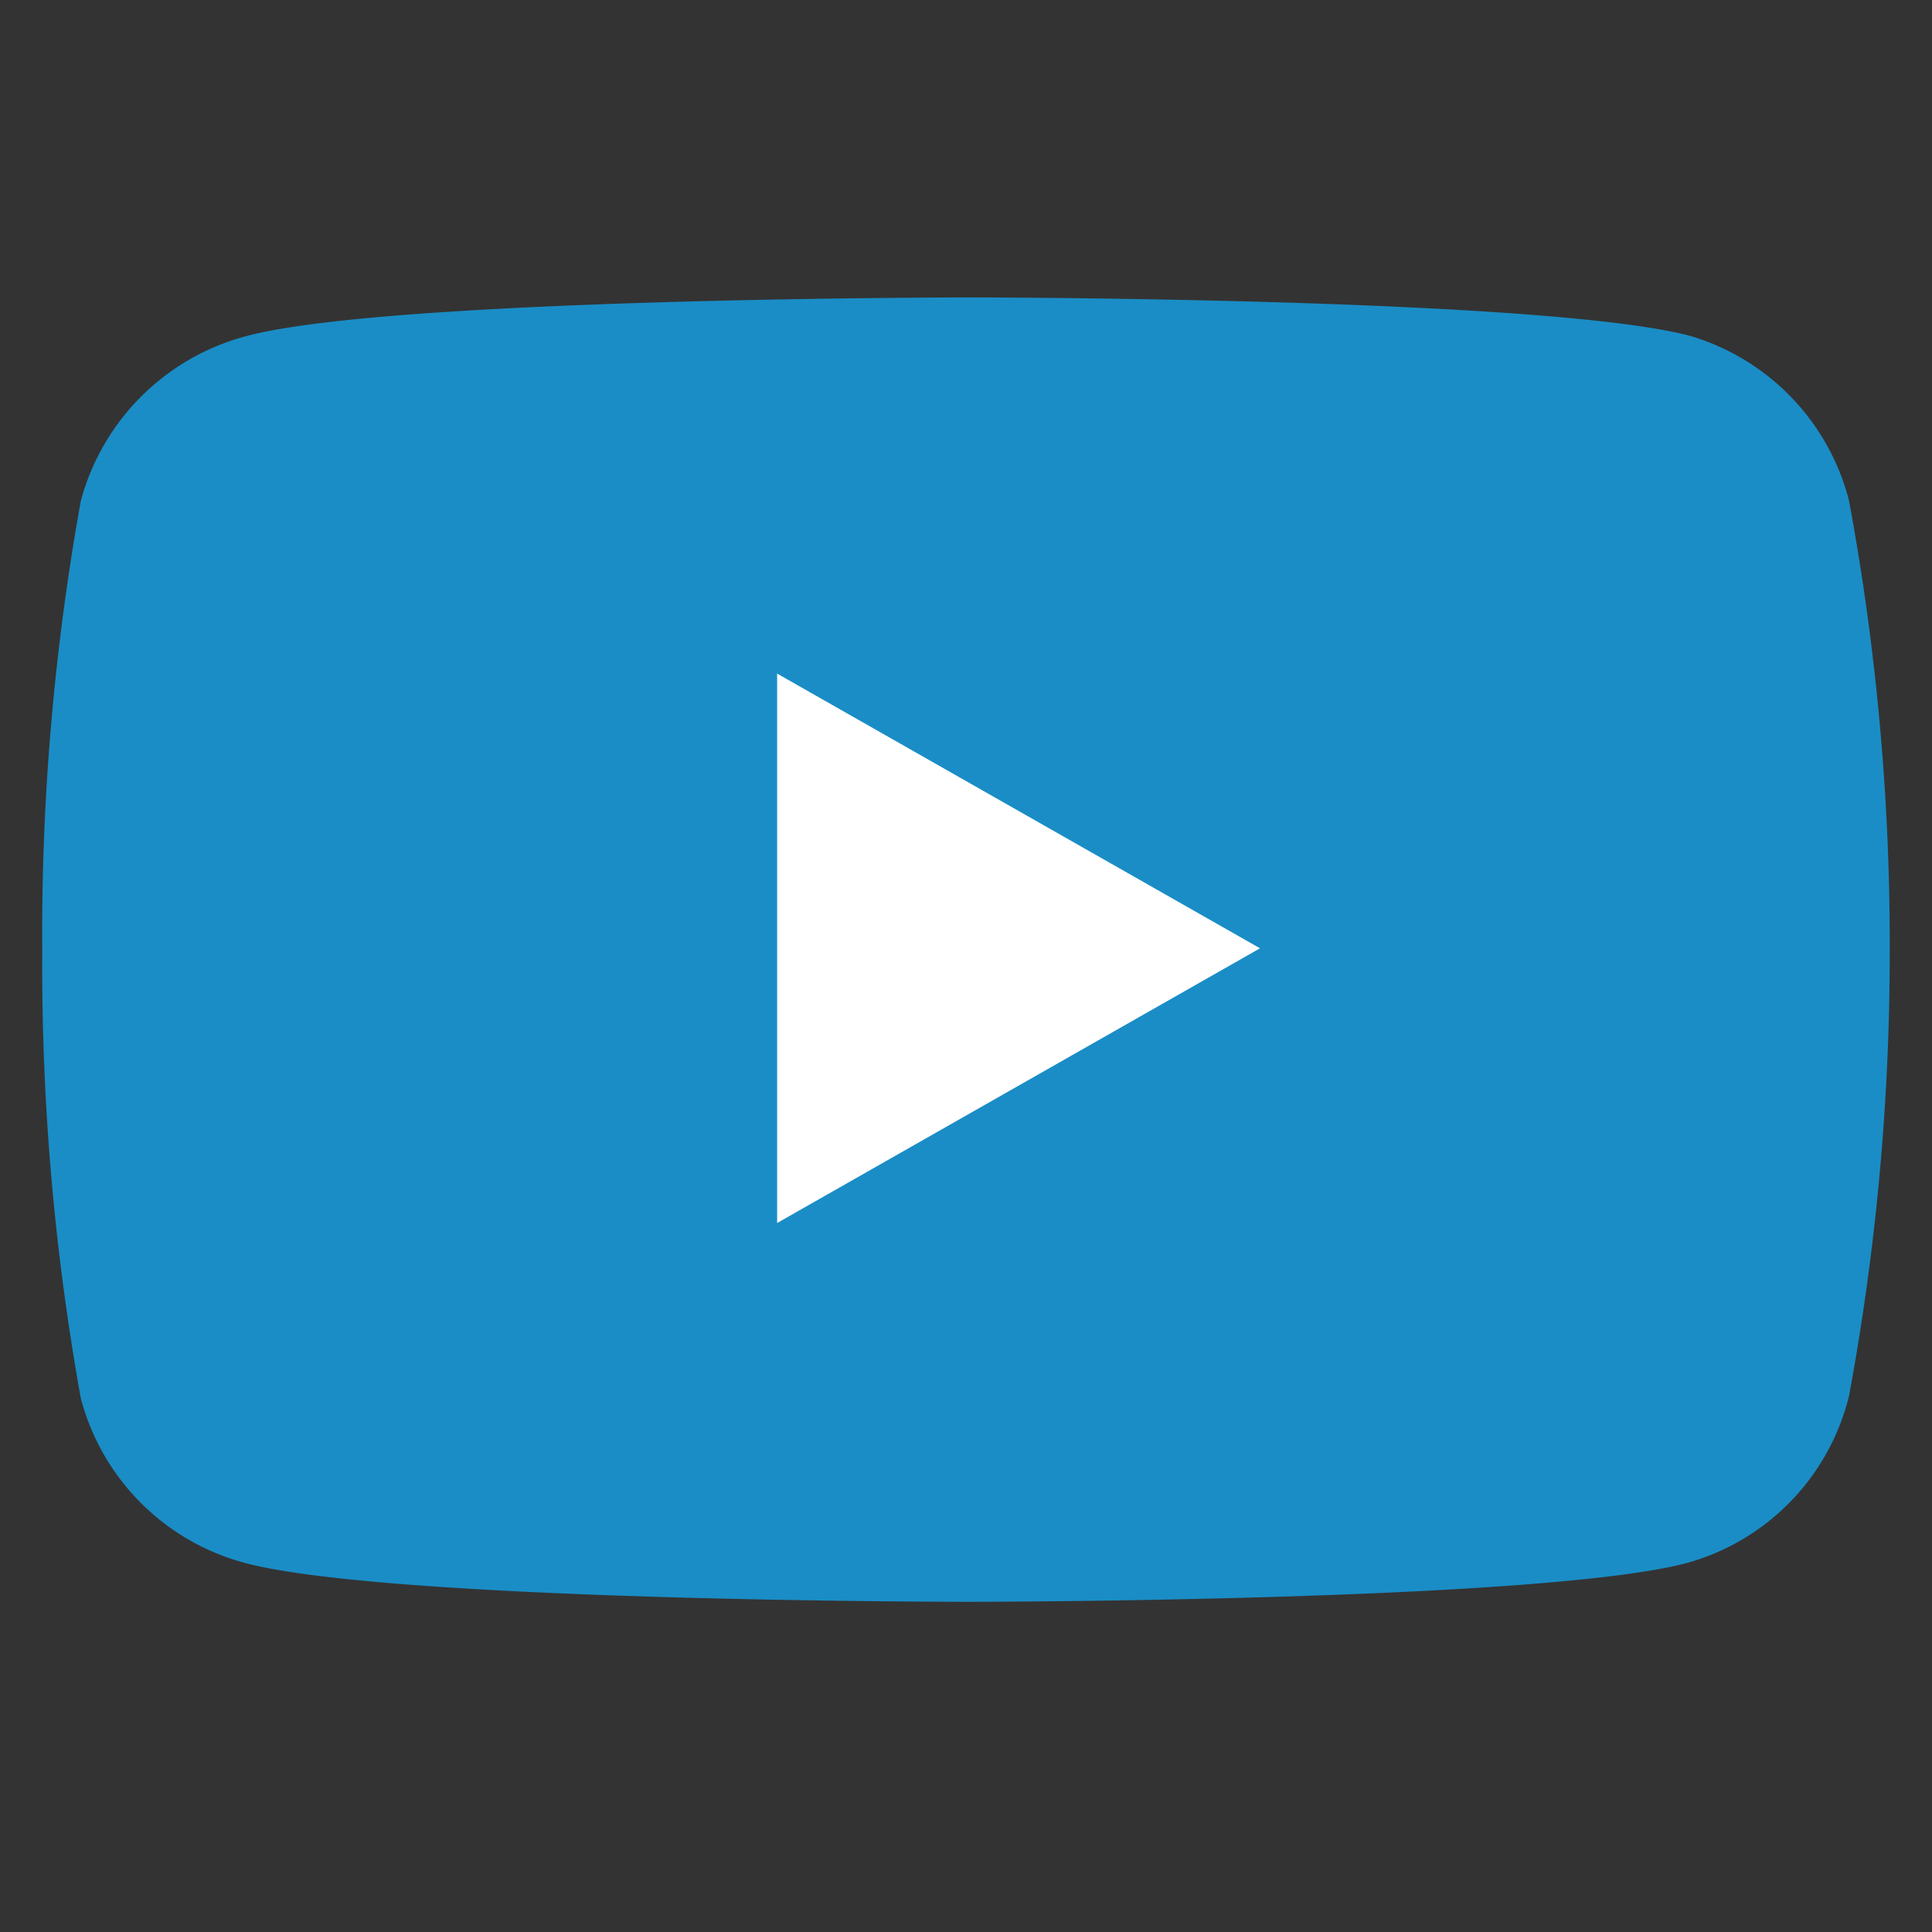 <svg id="Capa_1" data-name="Capa 1" xmlns="http://www.w3.org/2000/svg" viewBox="0 0 36.57 36.57"><rect x="0" y="0" width="36.57" height="36.57" fill="#333333" stroke="none"/><defs><style>.cls-1{fill:#1a8dc6;}.cls-2{fill:#fff;}</style></defs><title>ss</title><path class="cls-1" d="M35,9.48A4.39,4.39,0,0,0,32,6.36c-2.73-.73-13.66-.73-13.66-.73s-10.94,0-13.67.73A4.41,4.41,0,0,0,1.53,9.48,46.1,46.1,0,0,0,.8,18a46.1,46.1,0,0,0,.73,8.47,4.38,4.38,0,0,0,3.09,3.11c2.73.74,13.67.74,13.67.74s10.93,0,13.66-.74A4.36,4.36,0,0,0,35,26.42,46.1,46.1,0,0,0,35.77,18,46.1,46.1,0,0,0,35,9.48Z"/><polygon class="cls-2" points="14.71 23.15 14.71 12.75 23.85 17.95 14.71 23.15"/></svg>